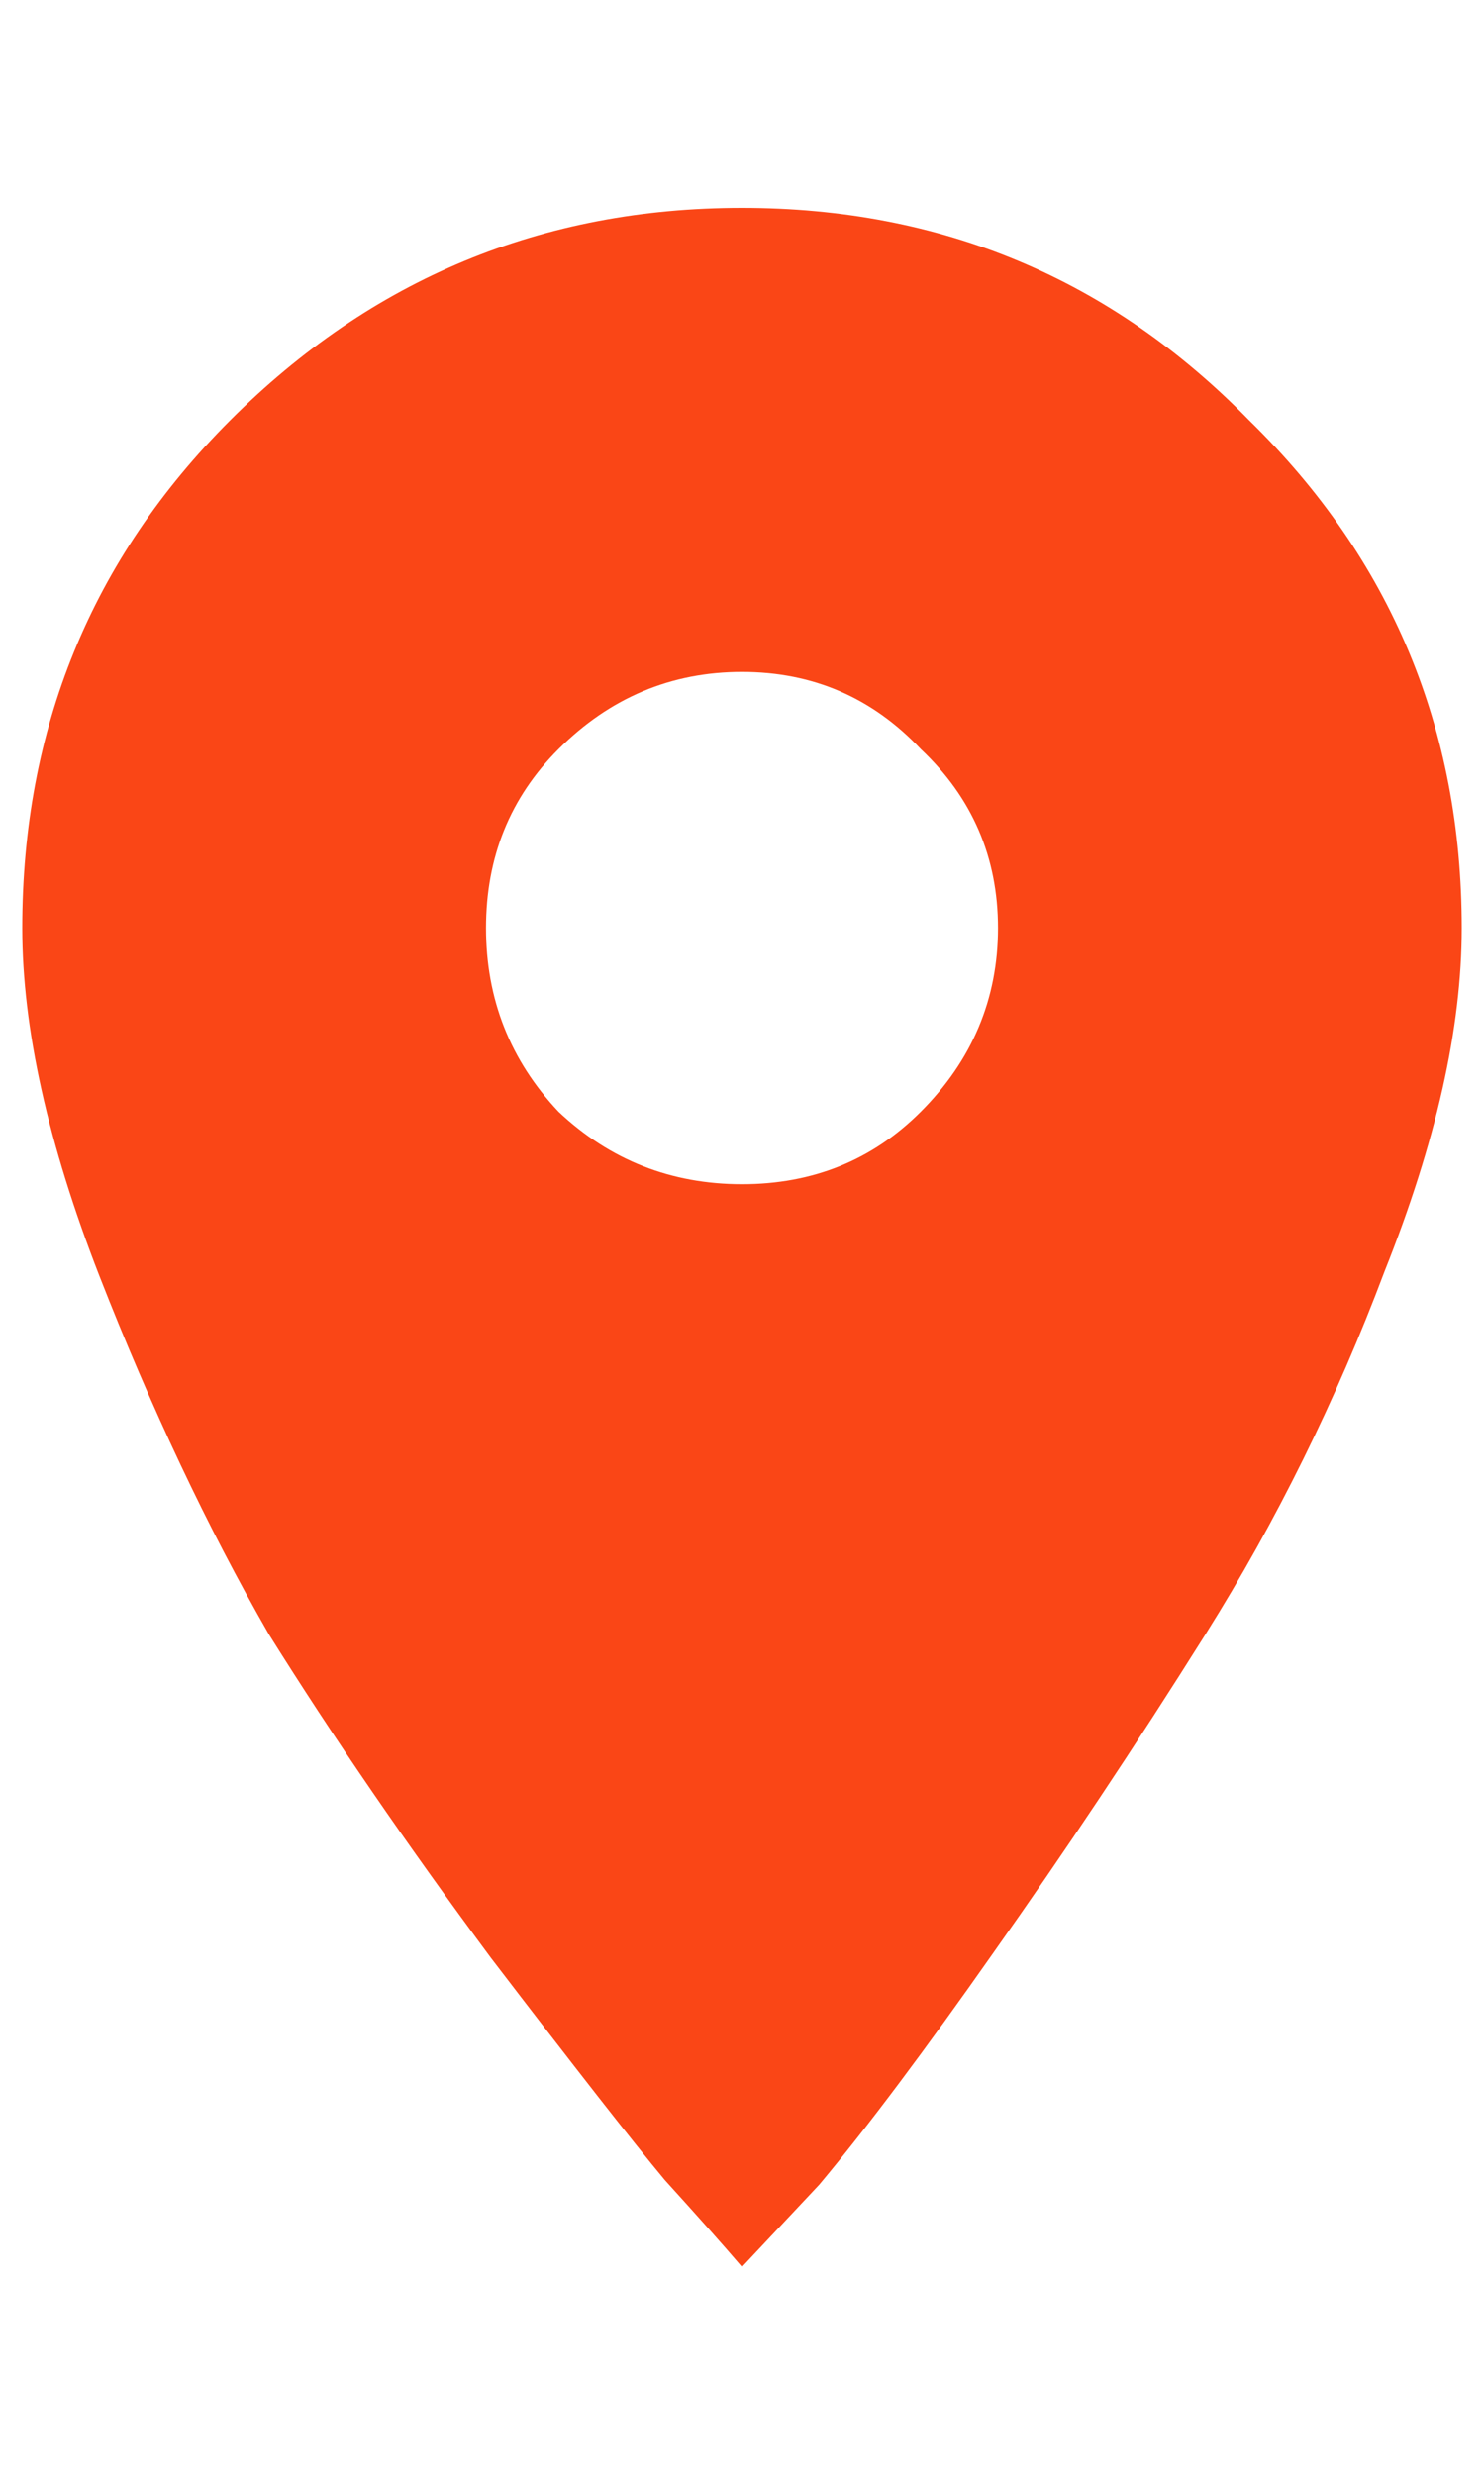 <svg width="6" height="10" viewBox="0 0 6 10" fill="none" xmlns="http://www.w3.org/2000/svg">
<path d="M2.258 4.492C2.466 4.688 2.714 4.785 3 4.785C3.286 4.785 3.527 4.688 3.723 4.492C3.931 4.284 4.035 4.036 4.035 3.75C4.035 3.464 3.931 3.223 3.723 3.027C3.527 2.819 3.286 2.715 3 2.715C2.714 2.715 2.466 2.819 2.258 3.027C2.062 3.223 1.965 3.464 1.965 3.75C1.965 4.036 2.062 4.284 2.258 4.492ZM0.93 1.699C1.503 1.126 2.193 0.84 3 0.84C3.807 0.84 4.491 1.126 5.051 1.699C5.624 2.259 5.91 2.943 5.91 3.75C5.91 4.154 5.806 4.616 5.598 5.137C5.402 5.658 5.161 6.146 4.875 6.602C4.589 7.057 4.302 7.487 4.016 7.891C3.742 8.281 3.508 8.594 3.312 8.828L3 9.16C2.922 9.069 2.818 8.952 2.688 8.809C2.557 8.652 2.323 8.353 1.984 7.91C1.646 7.454 1.346 7.018 1.086 6.602C0.839 6.172 0.611 5.69 0.402 5.156C0.194 4.622 0.09 4.154 0.09 3.75C0.09 2.943 0.37 2.259 0.93 1.699Z" fill="#FA4616"/>
</svg>
